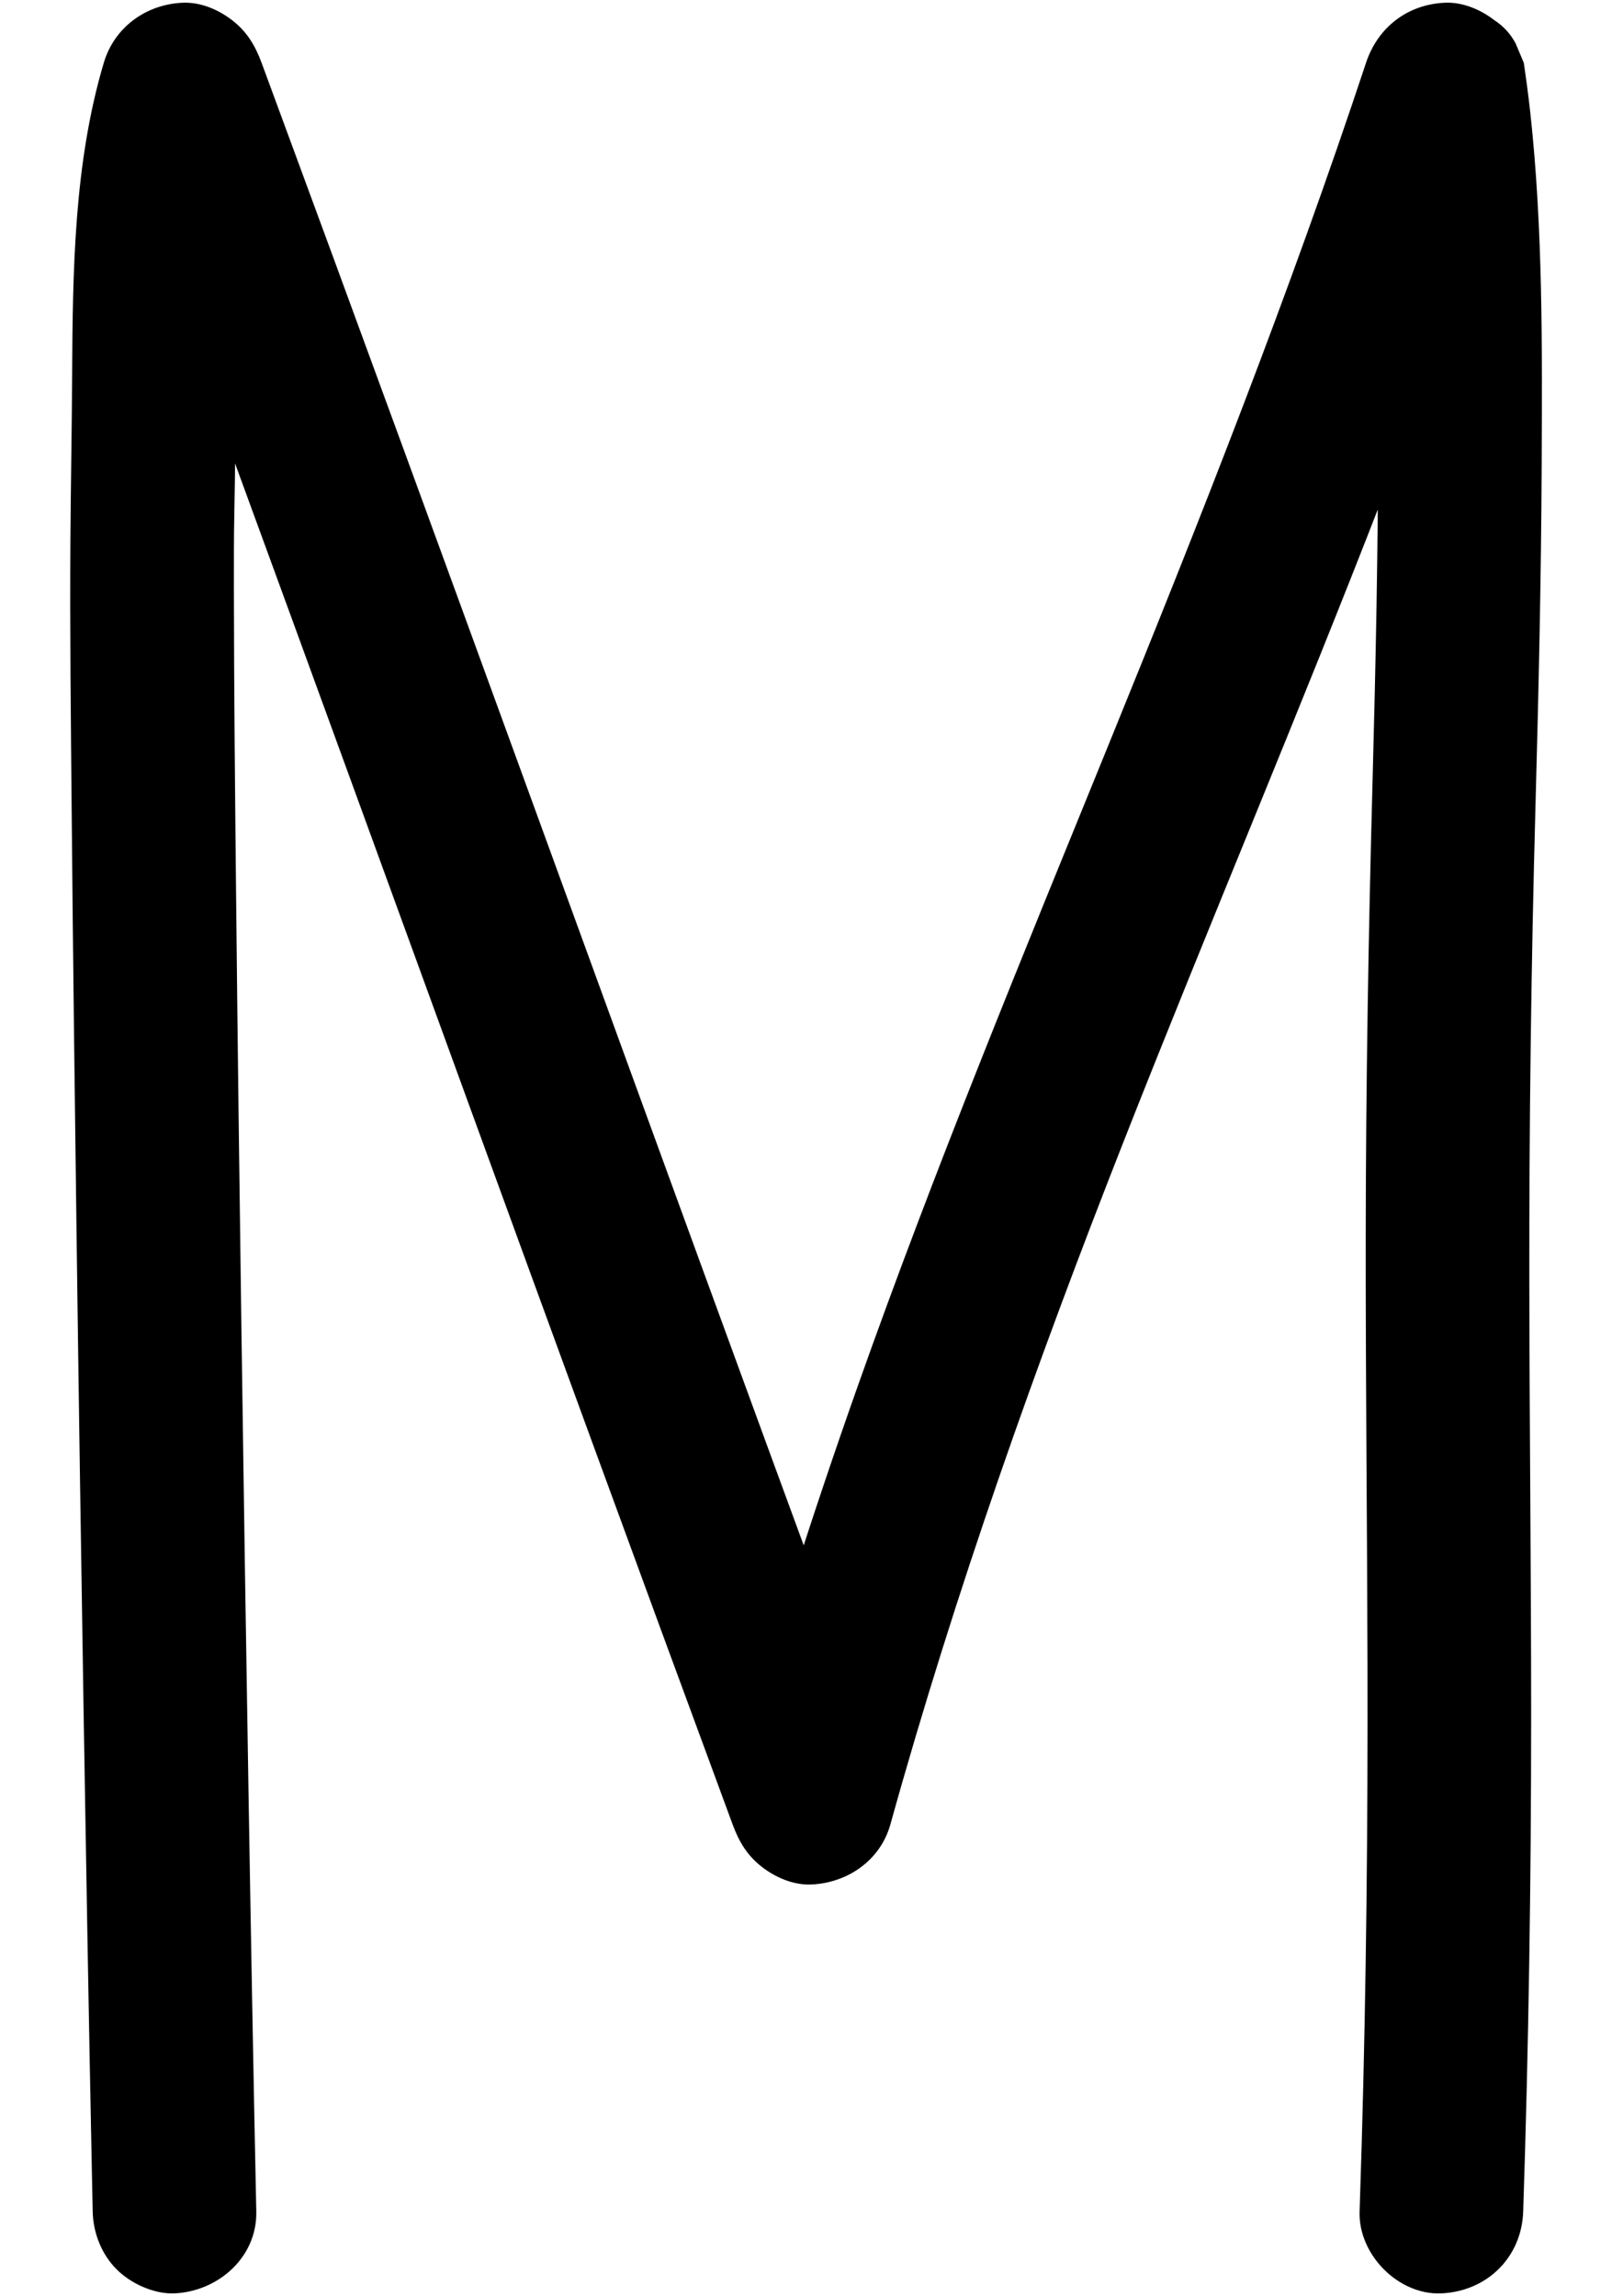 <?xml version="1.0" encoding="utf-8"?>
<!-- Generator: Adobe Illustrator 25.3.1, SVG Export Plug-In . SVG Version: 6.00 Build 0)  -->
<svg version="1.1" id="Layer_1" xmlns="http://www.w3.org/2000/svg" xmlns:xlink="http://www.w3.org/1999/xlink" x="0px" y="0px"
	 viewBox="0 0 595.28 841.89" style="enable-background:new 0 0 595.28 841.89;" xml:space="preserve">
<g>
	<g>
		<path d="M94,811c-1.07-50.98-1.99-101.96-2.84-152.94c-0.96-57.28-1.83-114.56-2.63-171.84c-0.73-52.73-1.4-105.47-1.94-158.21
			c-0.38-37.26-0.76-74.53-0.8-111.8c-0.01-9.56-0.04-19.12,0.17-28.68c0.74-32.6-0.23-65.29,1.79-97.85
			c0.54-8.74,1.34-17.46,2.48-26.14c-0.36,2.66-0.71,5.32-1.07,7.98c1.5-11,3.6-21.9,6.77-32.55c-19.29,0-38.57,0-57.86,0
			C68.66,121.82,99,204.76,129.24,287.73c28.98,79.49,57.89,159.01,86.97,238.46c17.43,47.64,34.93,95.26,52.5,142.85
			c2.33,6.31,5.33,11.39,10.75,15.58c5.06,3.91,11.61,6.74,18.18,6.44c13.26-0.59,25.28-8.89,28.93-22.02
			c23.72-85.32,53.39-168.75,85.81-251.11c31.08-78.96,64.29-157.08,94.95-236.21c18.28-47.18,35.64-94.71,51.56-142.75
			c-19.29,0-38.57,0-57.86,0c0.16,1.06,0.3,2.12,0.45,3.18c-0.36-2.66-0.71-5.32-1.07-7.98c5.43,40.94,5.07,82.86,5.06,124.08
			c0,42.92-0.91,85.83-2.06,128.73c-1.49,55.31-2.43,110.62-2.49,165.96c-0.06,52.54,0.52,105.08,0.65,157.62
			c0.14,58.43-0.44,116.86-2.12,175.27c-0.24,8.39-0.5,16.78-0.78,25.17c-0.52,15.7,14.17,30.71,30,30c16.7-0.75,29.44-13.18,30-30
			c2.01-60.6,2.92-121.23,2.92-181.87c0-53-0.61-106-0.67-159c-0.07-58.21,0.67-116.4,2.26-174.58c1.14-41.62,2.09-83.26,2.27-124.9
			c0.18-43,0.51-86.5-4.17-129.3c-0.67-6.12-1.49-12.23-2.39-18.32c-1.01-2.39-2.02-4.78-3.02-7.17c-1.89-3.5-4.46-6.3-7.73-8.42
			c-5.06-3.91-11.61-6.74-18.18-6.44c-13.72,0.61-24.61,8.99-28.93,22.02c-27.89,84.15-60.44,166.59-93.86,248.67
			c-31.98,78.54-64.38,156.93-92.67,236.9c-16.86,47.65-32.25,95.81-45.78,144.5c19.29,0,38.57,0,57.86,0
			c-30.59-82.85-60.93-165.78-91.17-248.76c-28.98-79.49-57.89-159.01-86.97-238.46c-17.43-47.64-34.93-95.26-52.5-142.85
			C93.6,16.72,90.6,11.63,85.18,7.44C80.12,3.53,73.57,0.71,67,1C53.57,1.6,41.97,9.93,38.07,23.02
			C27.15,59.69,26.67,99.2,26.46,137.16c-0.11,20.49-0.51,40.98-0.64,61.47c-0.21,32.99,0.17,66,0.47,98.99
			c0.47,51.96,1.11,103.91,1.8,155.87c0.78,59.03,1.66,118.05,2.62,177.07c0.89,54.49,1.84,108.98,2.94,163.47
			c0.12,5.66,0.23,11.32,0.35,16.97c0.16,7.79,3.23,15.66,8.79,21.21c5.2,5.2,13.74,9.12,21.21,8.79
			C79.97,840.28,94.35,827.81,94,811L94,811z"/>
	</g>
</g>
</svg>
